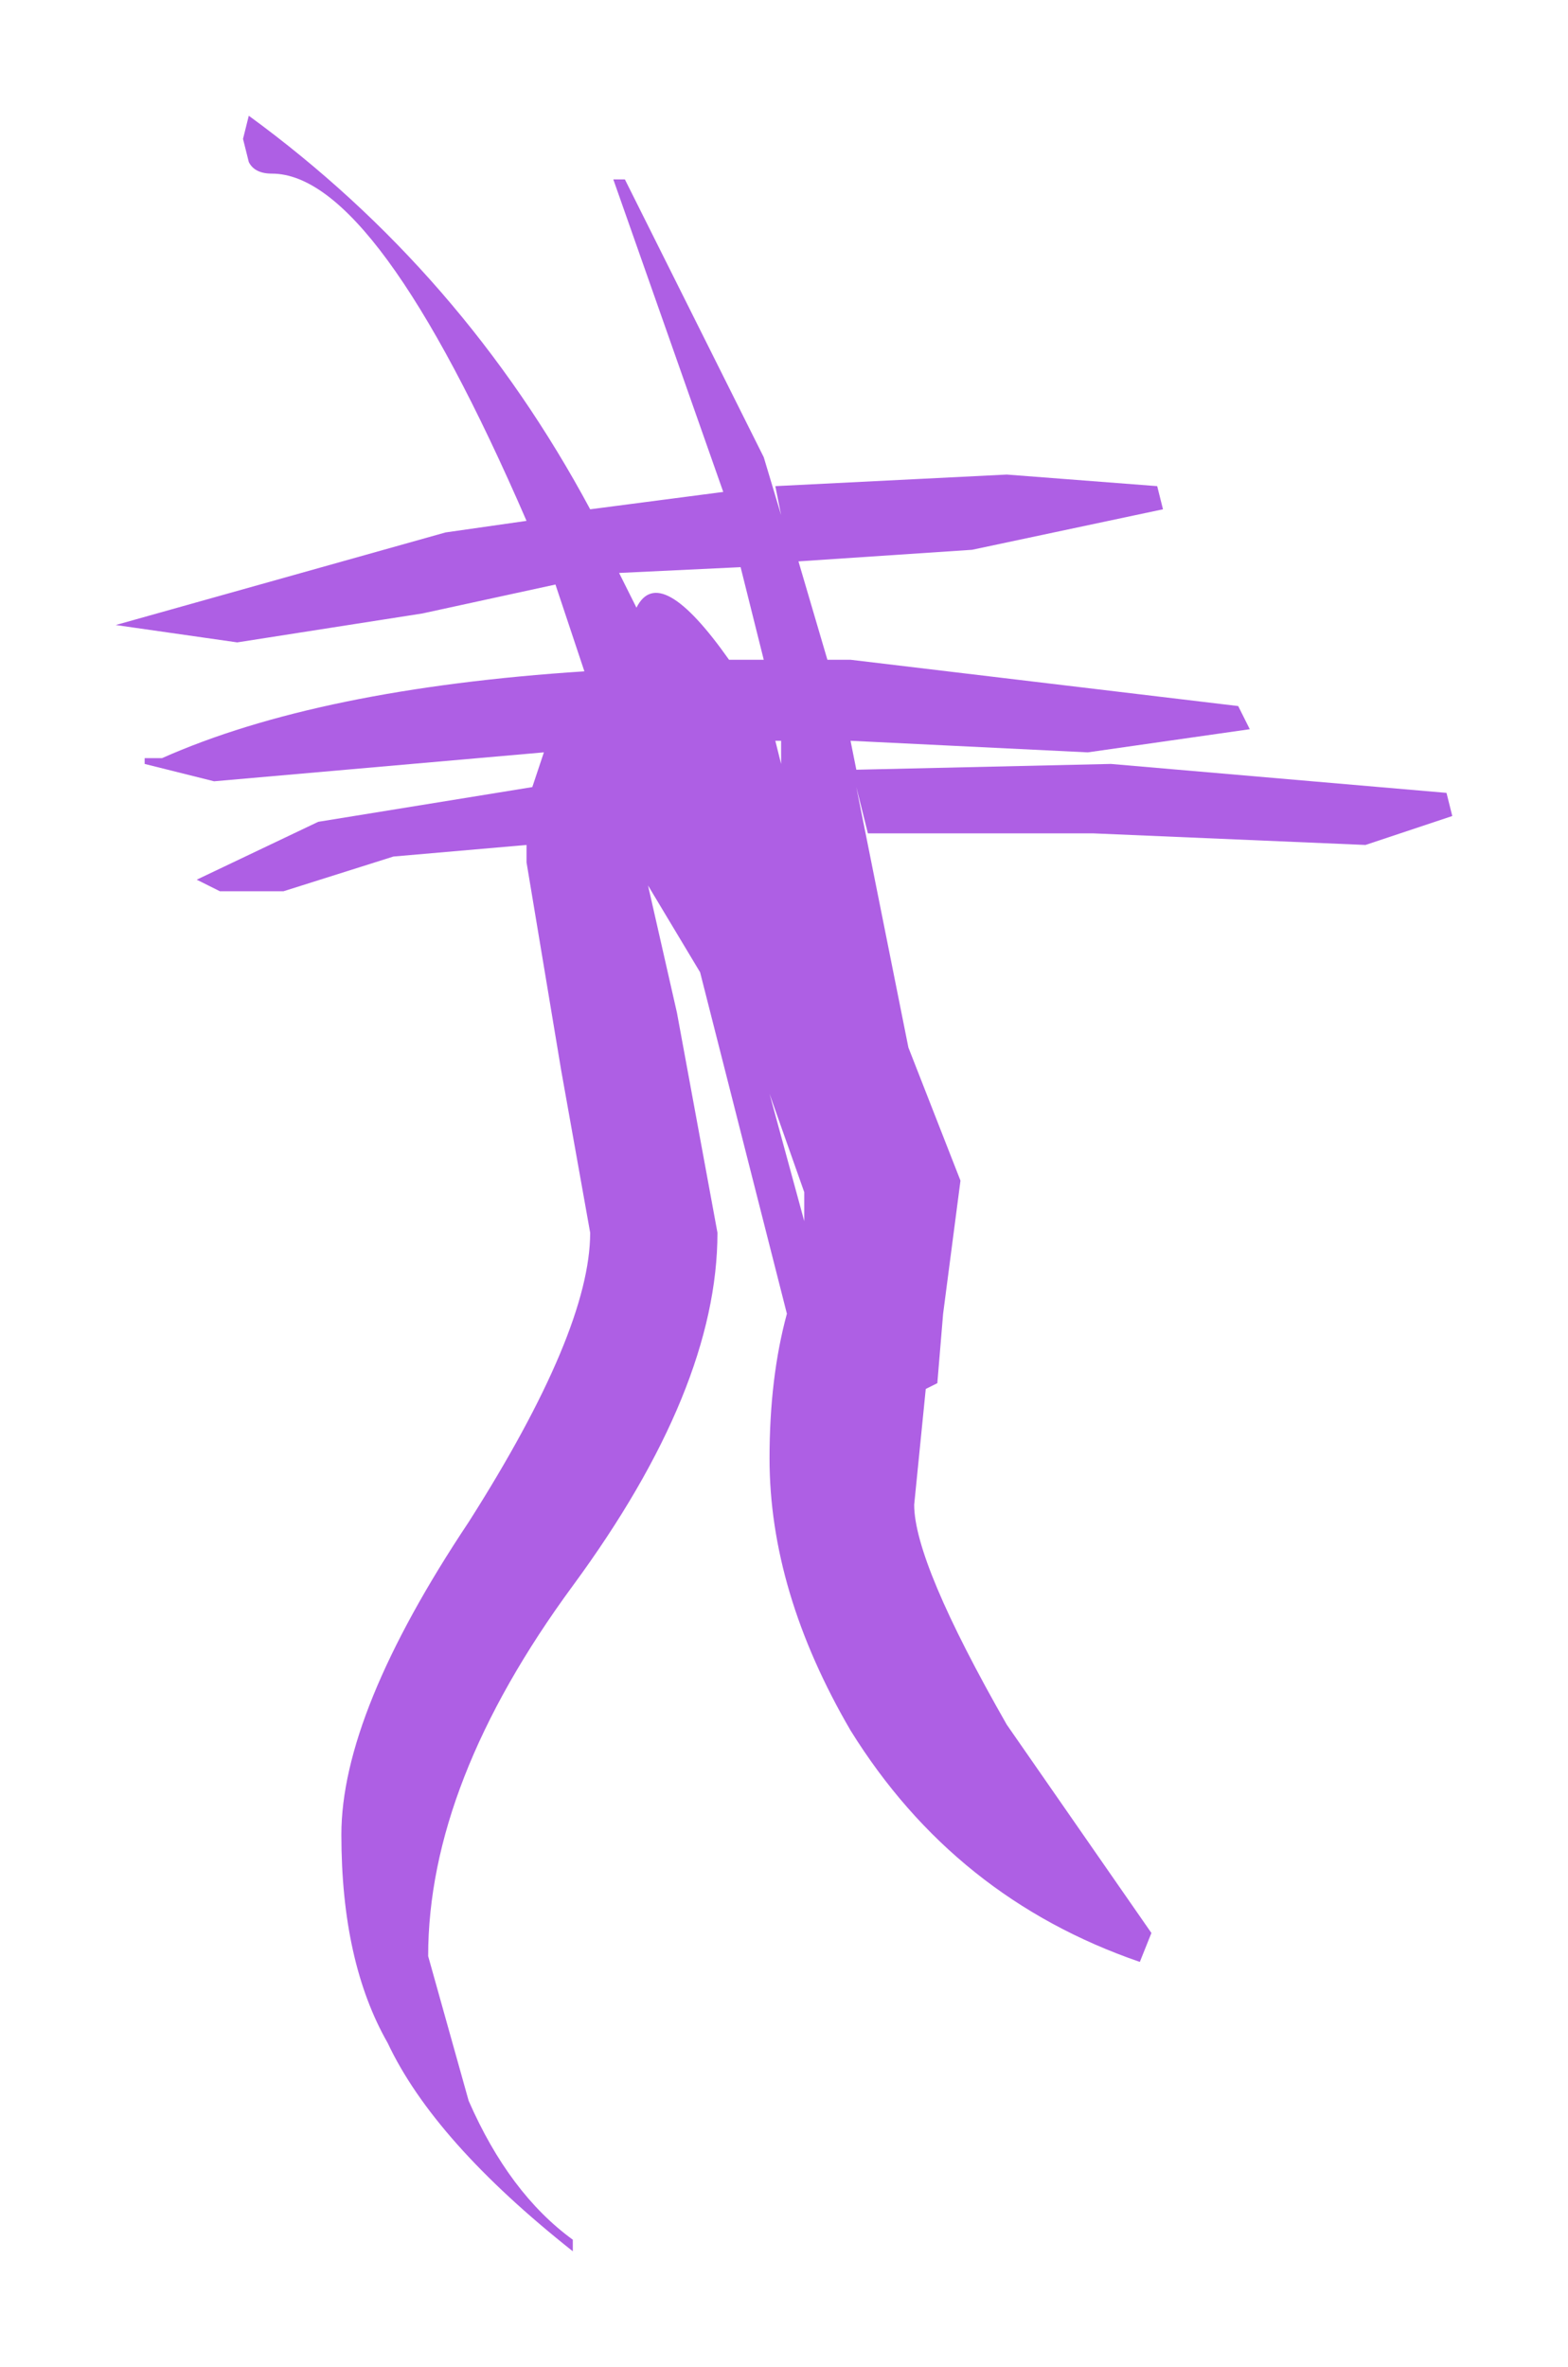 <?xml version="1.0" encoding="UTF-8" standalone="no"?>
<svg xmlns:xlink="http://www.w3.org/1999/xlink" height="20.45px" width="13.55px" xmlns="http://www.w3.org/2000/svg">
  <g transform="matrix(1.0, 0.0, 0.0, 1.0, 4.8, 11.2)">
    <path d="M5.25 -6.8 L3.6 -6.45 2.1 -6.35 2.35 -5.5 2.55 -5.5 5.9 -5.1 6.0 -4.9 4.6 -4.7 2.55 -4.8 2.6 -4.55 4.8 -4.6 7.7 -4.35 7.75 -4.15 7.0 -3.9 4.65 -4.0 2.7 -4.0 2.6 -4.4 3.05 -2.15 3.5 -1.0 3.35 0.15 3.3 0.75 3.2 0.8 3.1 1.8 Q3.1 2.3 3.9 3.7 L5.15 5.5 5.05 5.75 Q3.45 5.2 2.55 3.75 1.85 2.55 1.85 1.4 1.85 0.7 2.0 0.15 L1.25 -2.8 0.8 -3.55 1.05 -2.45 1.4 -0.55 Q1.4 0.8 0.15 2.5 -1.1 4.2 -1.1 5.7 L-0.75 6.95 Q-0.4 7.75 0.15 8.15 L0.15 8.25 Q-1.05 7.3 -1.45 6.45 -1.85 5.75 -1.85 4.65 -1.85 3.6 -0.75 1.95 0.3 0.3 0.3 -0.55 L0.05 -1.95 -0.25 -3.75 -0.25 -3.9 -1.4 -3.8 -2.35 -3.5 -2.9 -3.5 -3.1 -3.6 -2.05 -4.1 -0.2 -4.4 -0.1 -4.7 -2.95 -4.45 -3.55 -4.6 -3.55 -4.65 -3.4 -4.65 Q-2.05 -5.25 0.25 -5.4 L0.2 -5.55 0.0 -6.15 -1.15 -5.9 -2.75 -5.65 -3.8 -5.8 -0.95 -6.6 -0.25 -6.7 Q-1.55 -9.7 -2.45 -9.7 -2.6 -9.7 -2.65 -9.8 L-2.7 -10.0 -2.65 -10.2 Q-0.8 -8.85 0.3 -6.8 L1.45 -6.95 0.5 -9.65 0.6 -9.65 1.8 -7.25 1.95 -6.75 1.9 -7.0 3.9 -7.1 5.2 -7.0 5.25 -6.8 M0.55 -6.25 L0.7 -5.95 Q0.9 -6.35 1.5 -5.5 L1.8 -5.5 1.6 -6.3 0.55 -6.25 M1.9 -4.8 L1.95 -4.6 1.95 -4.8 1.9 -4.8 M2.15 -0.9 L1.85 -1.75 2.15 -0.65 2.15 -0.9" fill="#ae5fe4" fill-rule="evenodd" stroke="none"/>
  </g>
</svg>